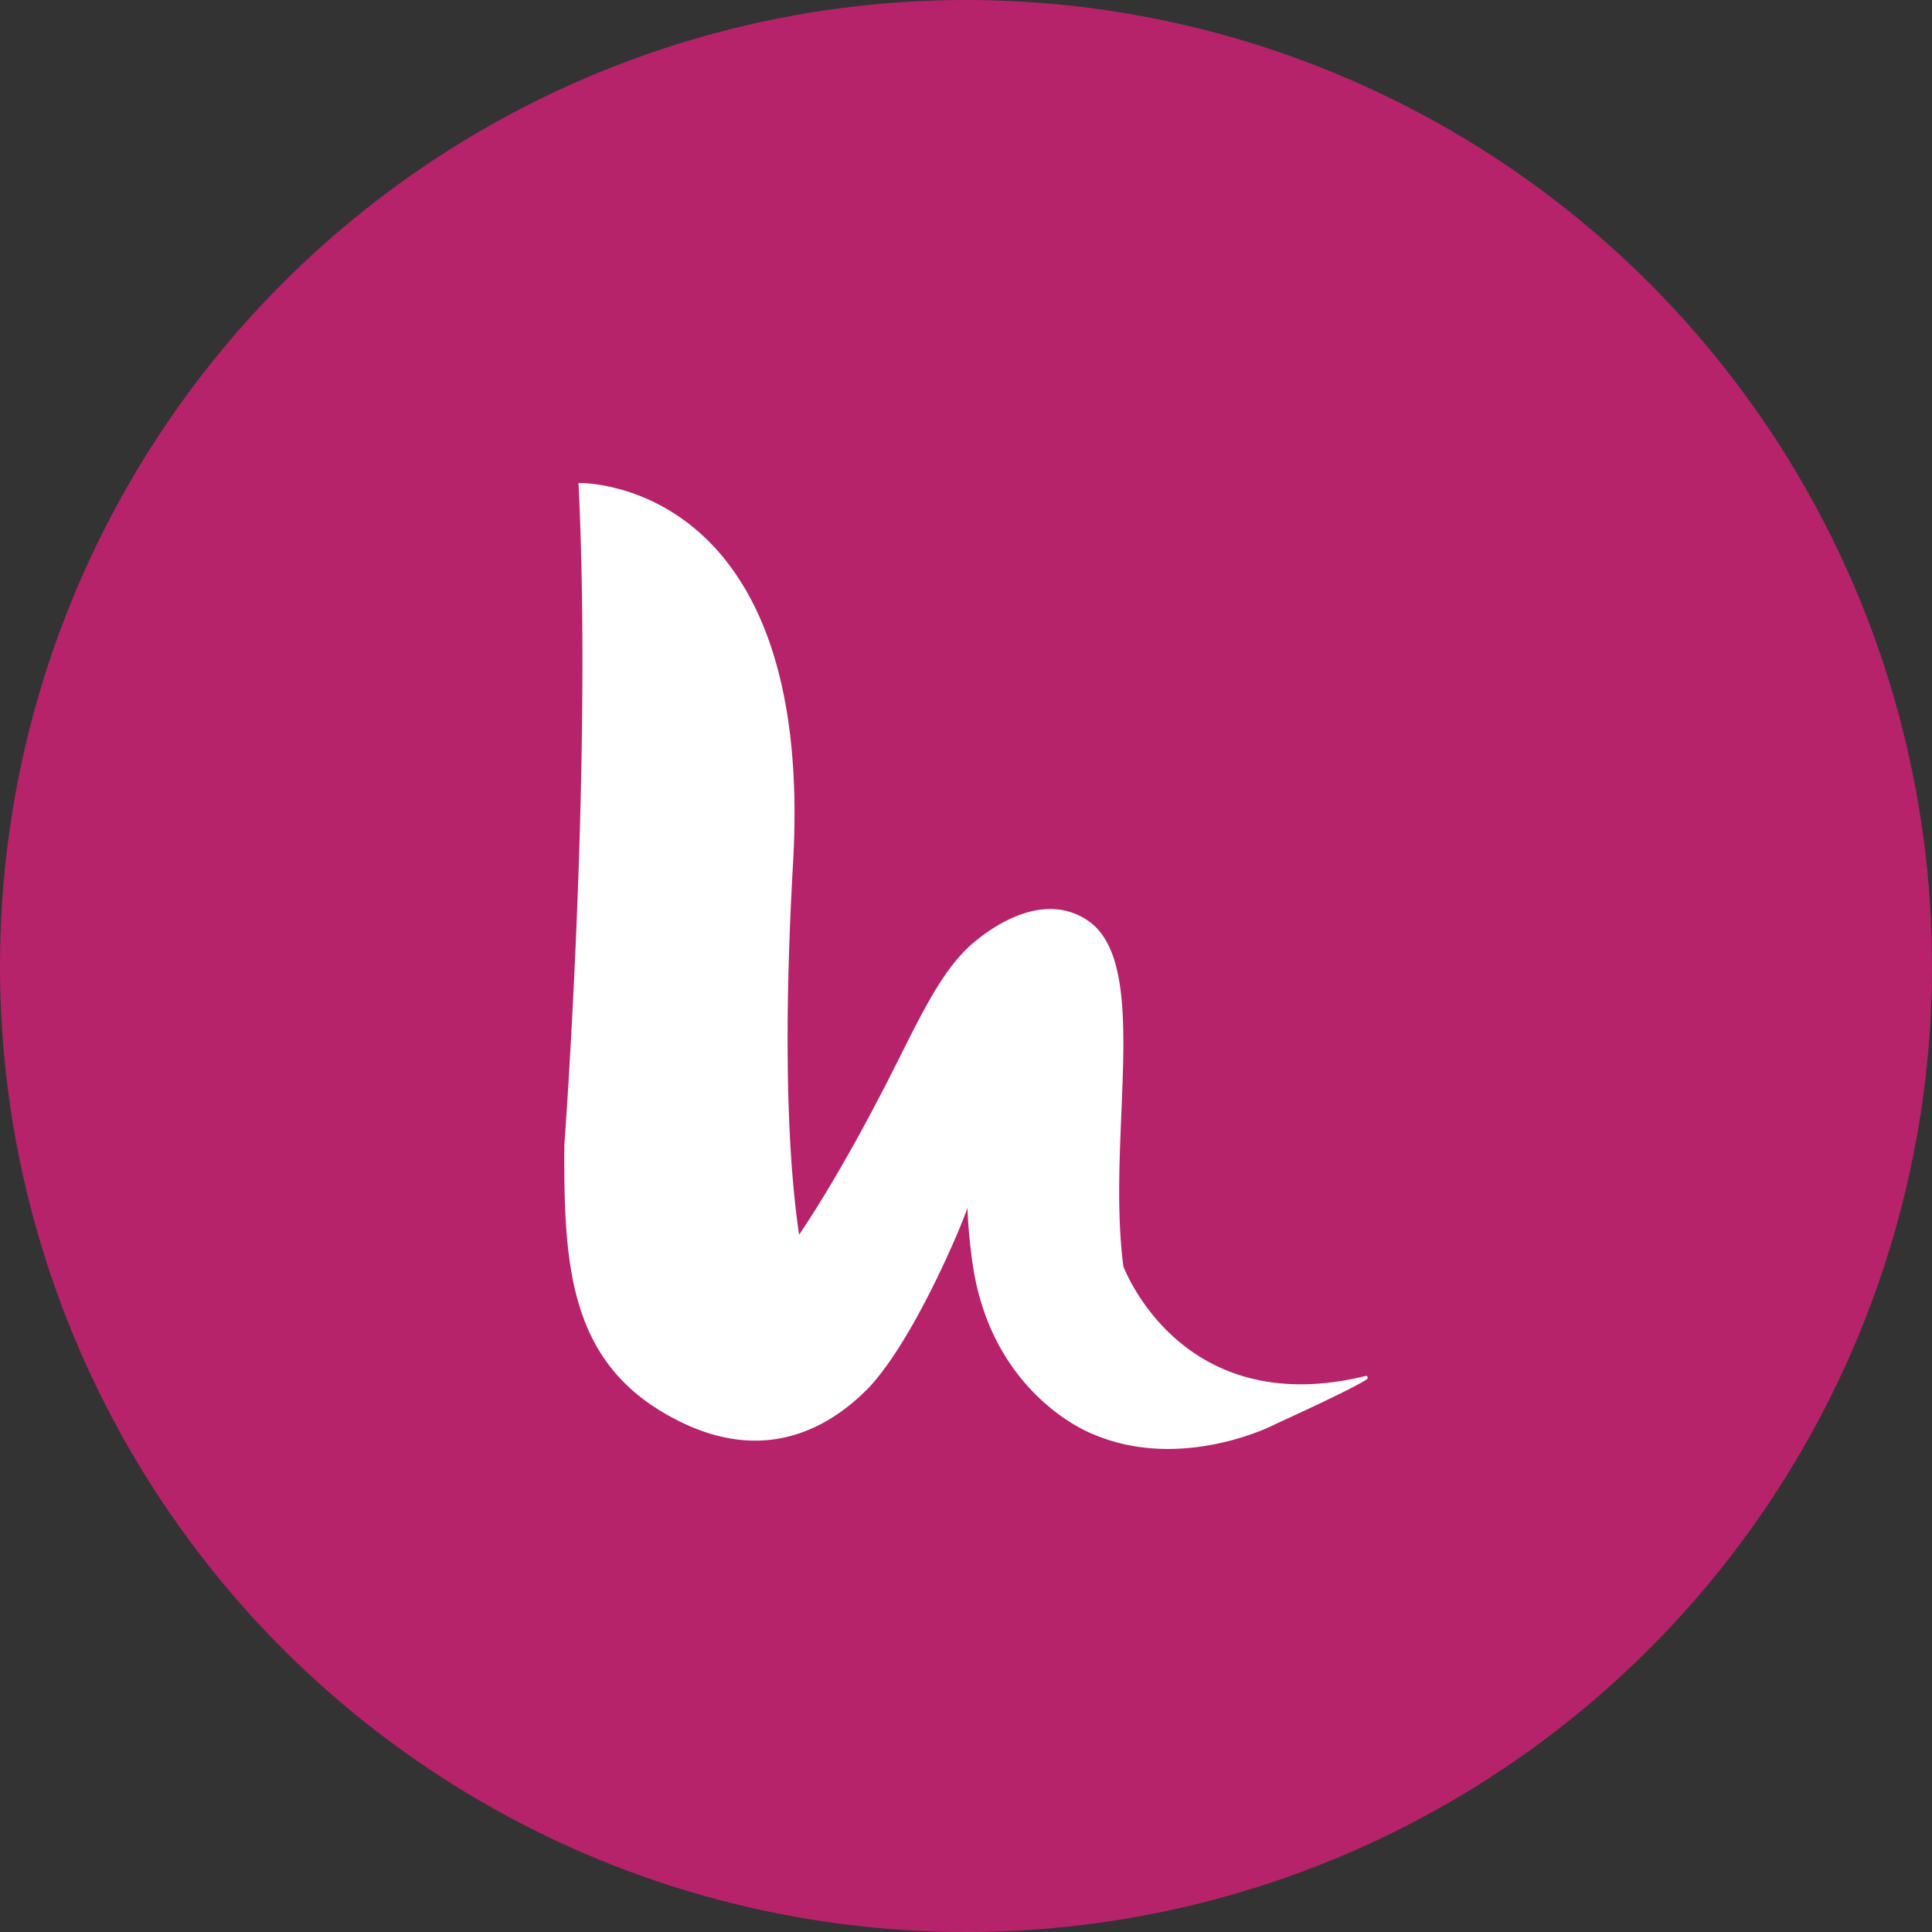 <svg xmlns="http://www.w3.org/2000/svg" viewBox="0 0 1024 1024"><rect x="0" y="0" width="1024" height="1024" fill="#333333" stroke="none"/><defs><style>.cls-1{fill:#b7236a;}.cls-2{fill:#fff;}</style></defs><g id="Icon"><circle id="Background" class="cls-1" cx="512" cy="512" r="512"/><path class="cls-2" d="M723.83,729.3c-92.31,22.57-124.47-48.29-128.41-58-9.07-69.12,14.79-159.11-18.17-182.91-24.46-17.29-52.9,4.08-61.54,11.52h-.08c-14.61,12.83-24.24,31.37-38.5,59.89-21.76,43.63-39.57,73.81-53.59,94.64-6.55-44.24-8.15-110-3.21-197C432.09,252.44,306.61,256,306.61,256c7.48,150.44-7.49,350.78-7.49,350.78-.35,61.32,2.14,112.29,52.41,141.88,50.51,30,87.24,9,108.78-13,25.34-26.74,52.21-92.89,52.43-95.68a287.21,287.21,0,0,0,2.83,30.27C525.91,740.07,579,760,579,760c47.05,20.32,95.89-4.63,95.89-4.63-.36,0,39.38-17.78,49.61-24.32C725.24,730.37,724.89,729,723.83,729.3Z"/></g></svg>